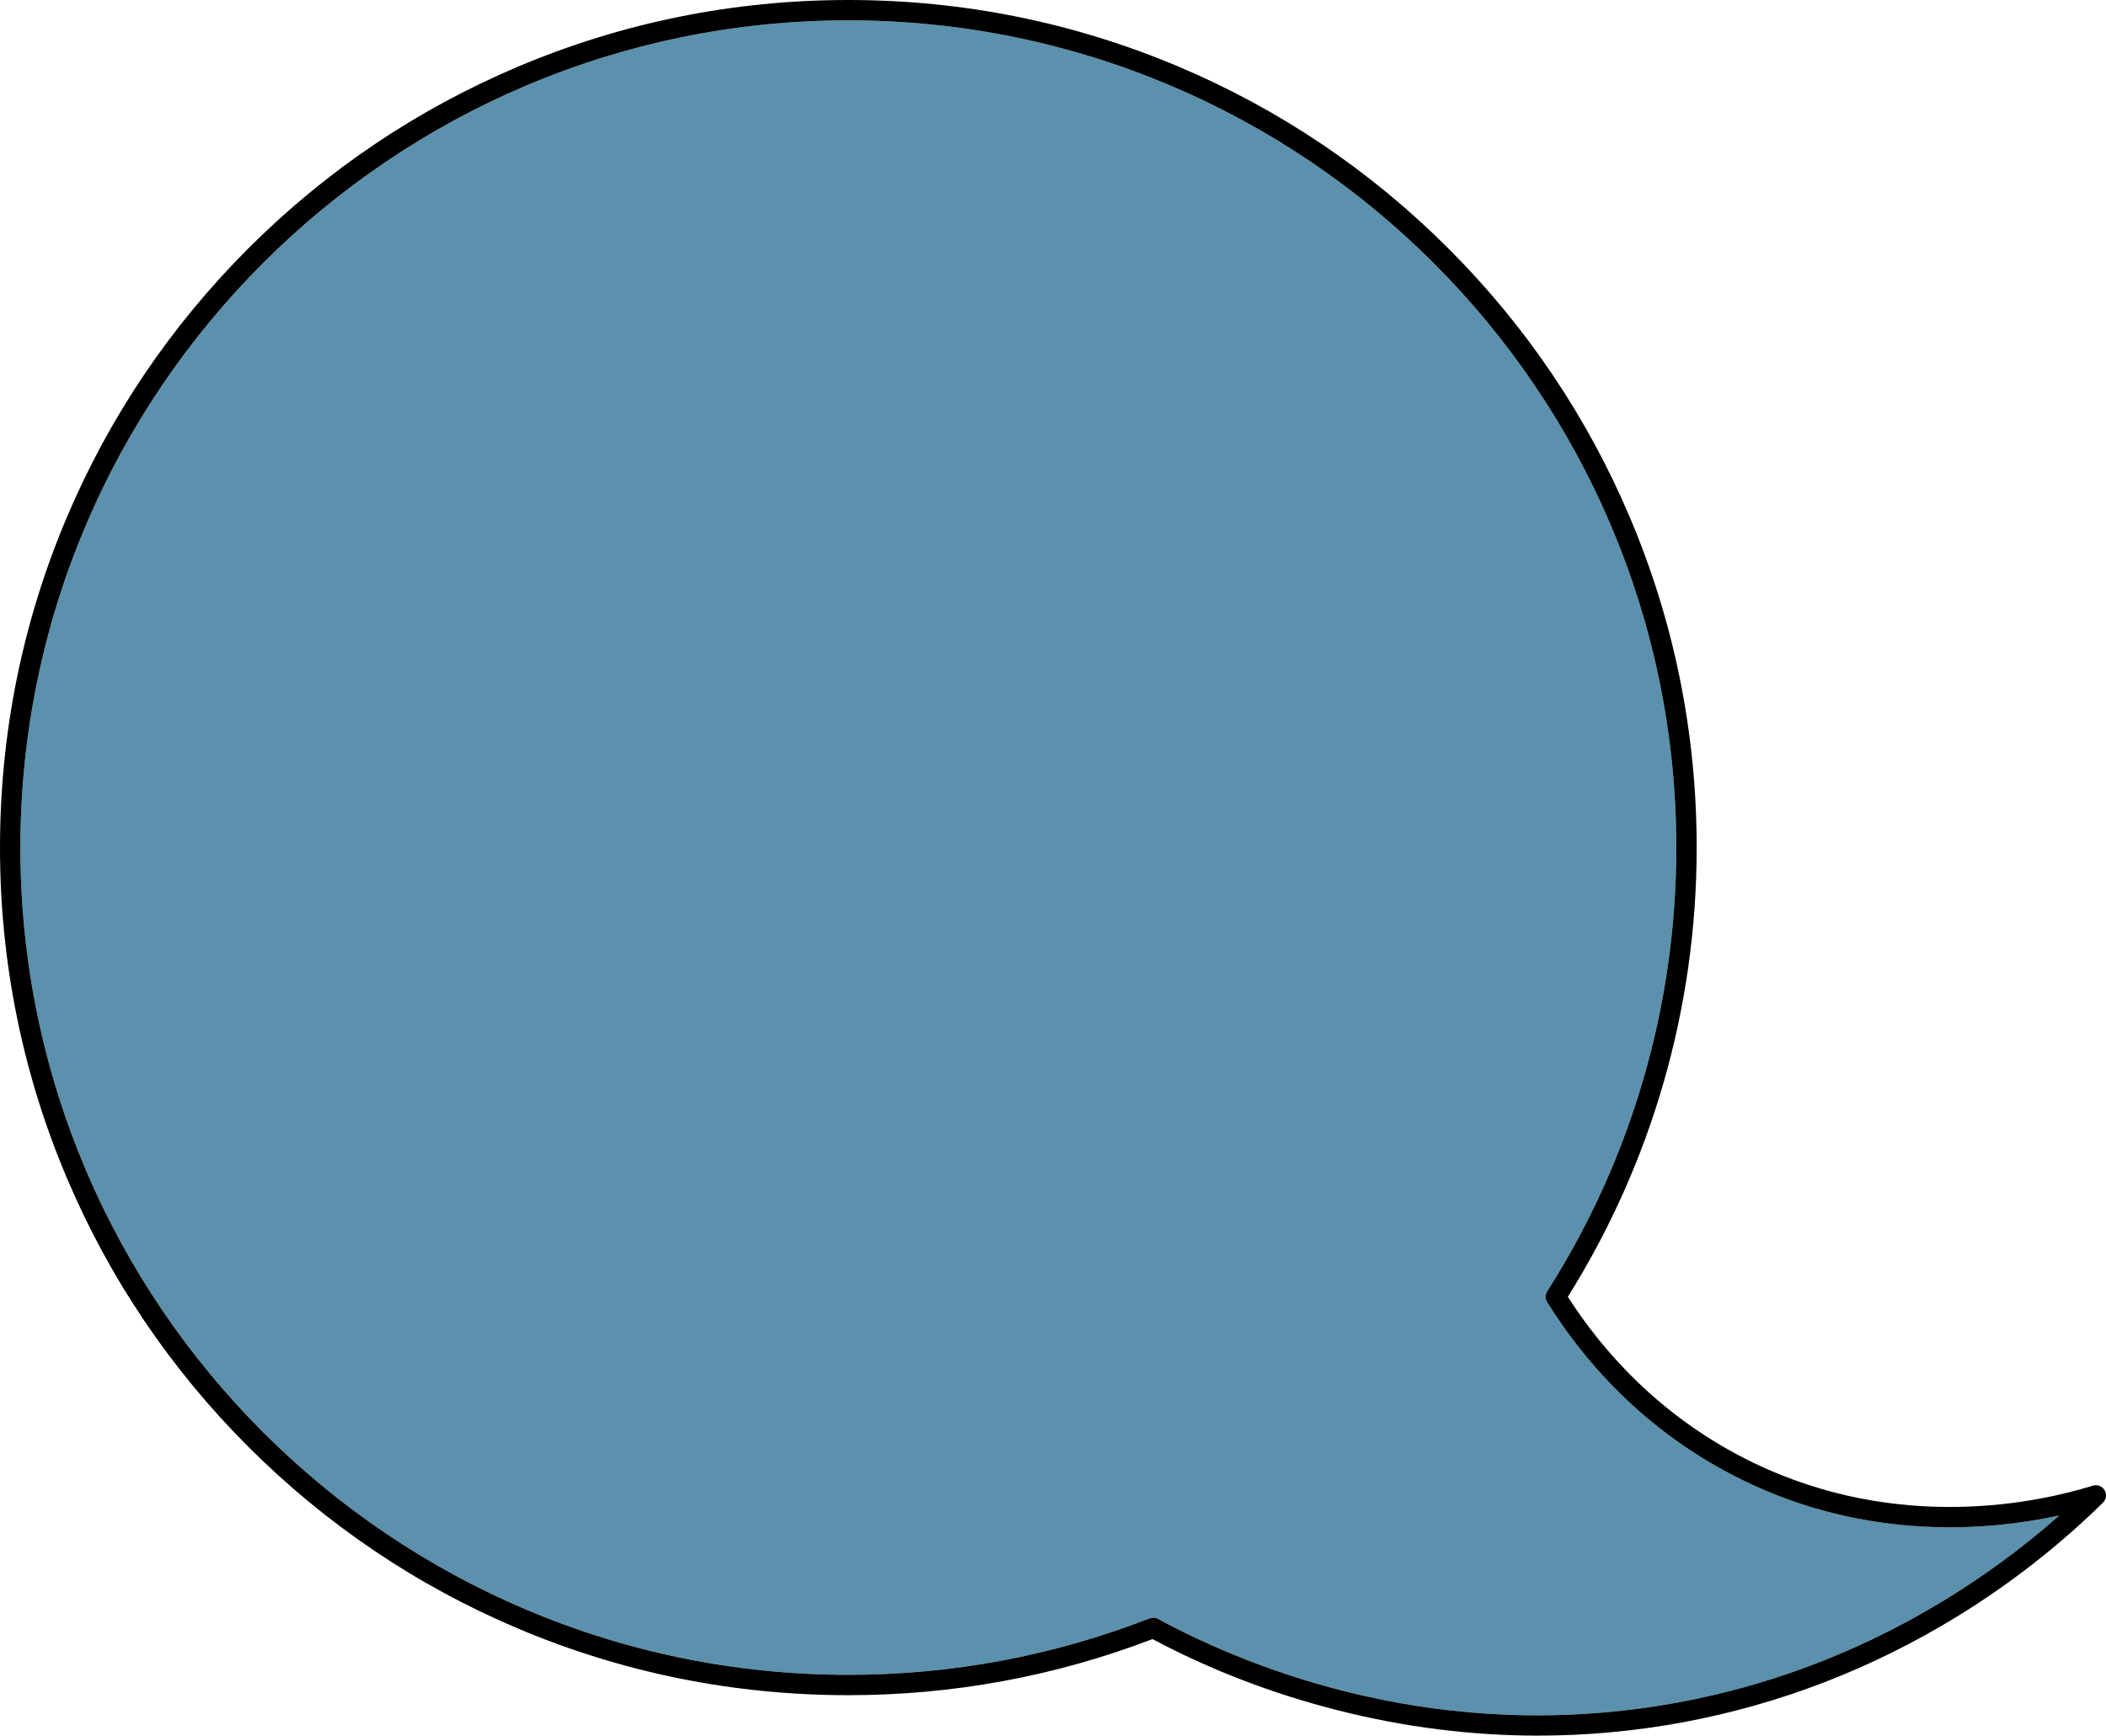 <?xml version="1.0" encoding="UTF-8"?><svg id="Layer_1" xmlns="http://www.w3.org/2000/svg" viewBox="0 0 1024 844"><path d="M1001.31,736.94c-35.543,31.392-98.023,74.748-184.845,90.84-115.631,21.436-208.385-16.181-253.375-40.516-.733-.396-1.545-.594-2.357-.594-.604,0-1.218.109-1.802.337-46.753,18.2-96.022,27.433-146.45,27.433-221.982,0-402.578-180.442-402.578-402.242S190.499,9.896,412.481,9.896s402.588,180.472,402.588,402.301c0,76.717-21.708,151.317-62.767,215.723-1.02,1.603-1.03,3.652-.03,5.265,16.36,26.424,46.258,62.951,95.765,86.93,60.568,29.343,119.047,24.266,153.273,16.824Z" style="fill:#5b91ad; stroke-width:0px;"/><path d="M1023.295,724.639c-1.178-1.959-3.535-2.86-5.724-2.177-25.996,8.085-94.15,23.168-165.206-11.242-45.763-22.168-74.037-55.569-90.031-80.626,40.99-65.396,62.638-140.846,62.638-218.395,0-55.648-10.904-109.633-32.413-160.451-20.777-49.086-50.517-93.165-88.397-131.019-37.88-37.854-81.999-67.573-131.119-88.336C522.19,10.896,468.167,0,412.481,0s-109.708,10.896-160.562,32.391c-49.12,20.763-93.229,50.482-131.109,88.336-37.88,37.854-67.62,81.933-88.397,131.019C10.904,302.565,0,356.55,0,412.198s10.904,109.603,32.413,160.412c20.777,49.077,50.517,93.155,88.397,130.999,37.88,37.854,81.989,67.573,131.109,88.336,50.853,21.495,104.876,32.391,160.562,32.391,50.893,0,100.647-9.174,147.915-27.285,28.056,14.963,58.419,26.622,90.278,34.687,32.295,8.174,64.787,12.262,97.201,12.262,23.55,0,47.06-2.157,70.392-6.482,47.199-8.748,92.13-26.107,133.565-51.58,25.719-15.815,49.506-34.39,70.69-55.232,1.624-1.593,1.951-4.107.772-6.067ZM816.465,827.78c-115.631,21.436-208.385-16.181-253.375-40.516-.733-.396-1.545-.594-2.357-.594-.604,0-1.218.109-1.802.337-46.753,18.2-96.022,27.433-146.45,27.433-221.982,0-402.578-180.442-402.578-402.242S190.499,9.896,412.481,9.896s402.588,180.472,402.588,402.301c0,76.717-21.708,151.317-62.767,215.723-1.02,1.603-1.03,3.652-.03,5.265,16.36,26.424,46.258,62.951,95.765,86.93,60.568,29.343,119.047,24.266,153.273,16.824-35.543,31.392-98.023,74.748-184.845,90.84Z" style="stroke-width:0px;"/></svg>